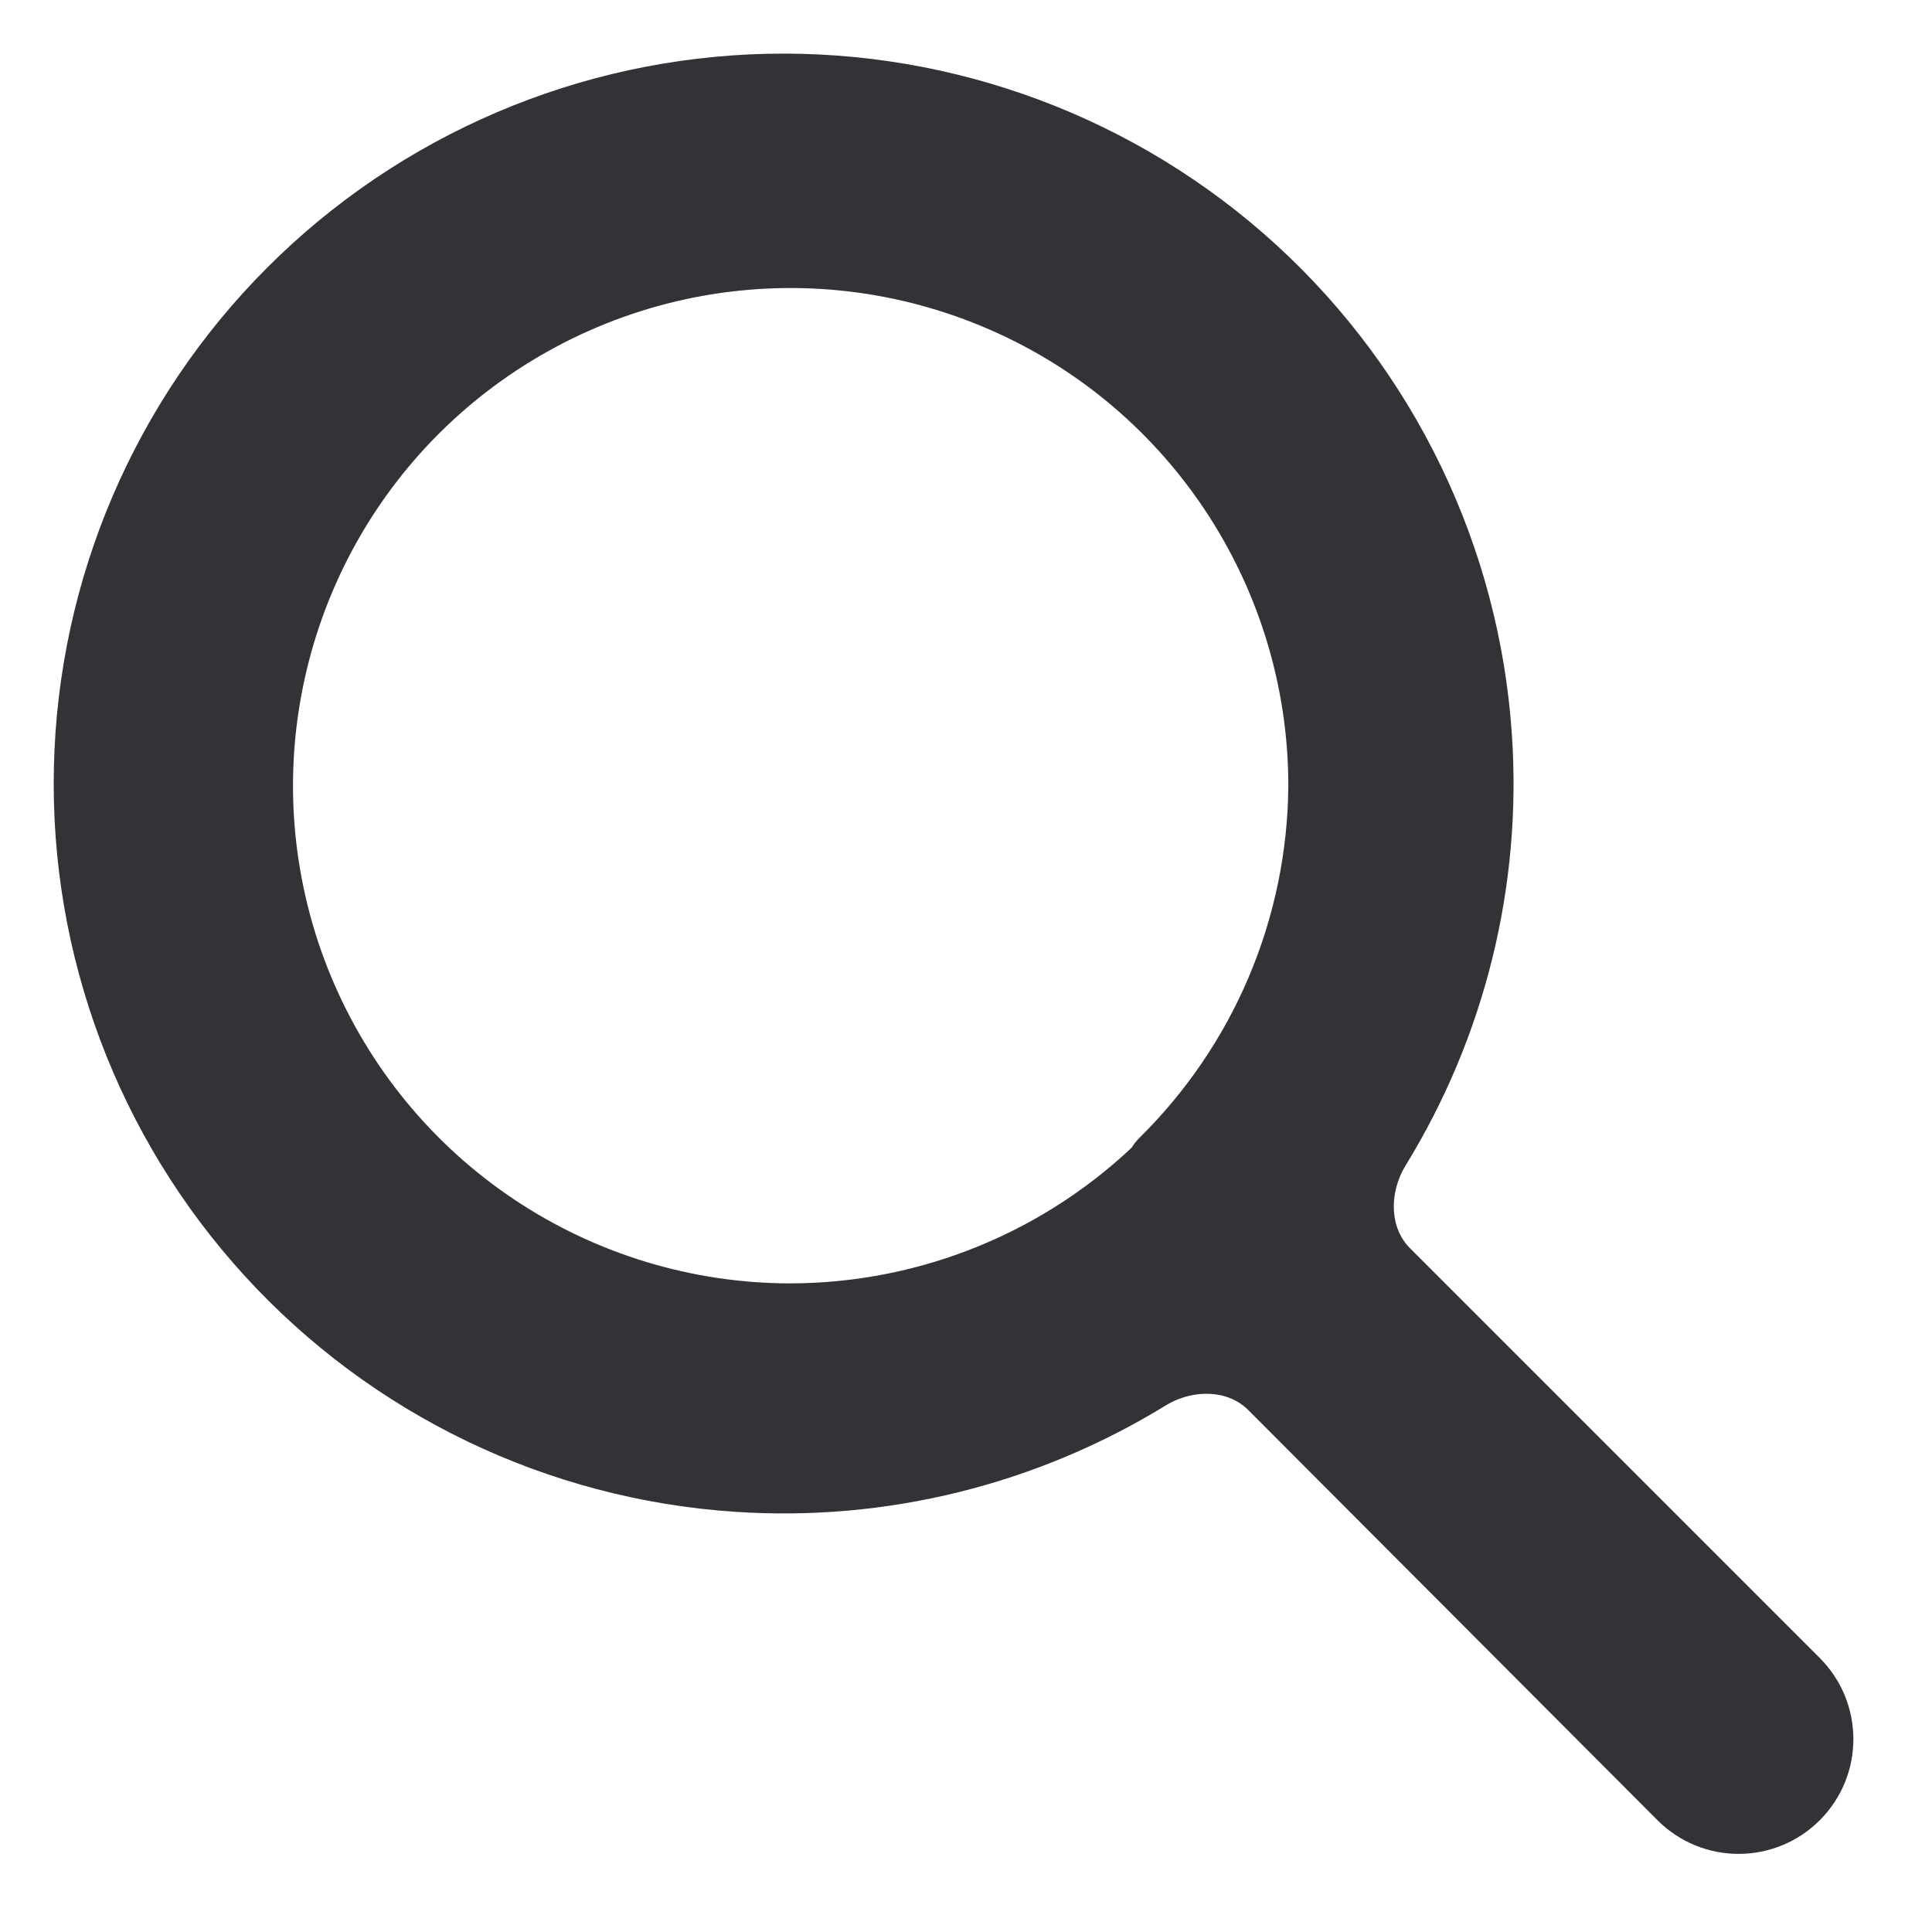 <svg width="18" height="18" viewBox="0 0 18 18" fill="none" xmlns="http://www.w3.org/2000/svg">
<path d="M12.784 11.984C12.418 11.618 12.4 11.037 12.67 10.596C13.351 9.488 13.676 8.189 13.587 6.876C13.478 5.258 12.749 3.744 11.552 2.649C10.354 1.555 8.781 0.965 7.159 1.001C5.538 1.037 3.992 1.698 2.845 2.845C1.698 3.992 1.038 5.537 1.002 7.159C0.965 8.78 1.556 10.354 2.65 11.551C3.744 12.748 5.258 13.477 6.877 13.586C8.189 13.675 9.488 13.35 10.596 12.67C11.037 12.399 11.619 12.418 11.985 12.785L15.796 16.605C16.019 16.829 16.382 16.828 16.604 16.602C16.823 16.38 16.822 16.022 16.601 15.801L12.784 11.984ZM10.974 10.961C10.978 10.959 10.982 10.964 10.978 10.968C10.017 11.919 8.72 12.454 7.366 12.457C6.351 12.457 5.357 12.155 4.513 11.591C3.668 11.027 3.01 10.224 2.621 9.286C2.232 8.347 2.13 7.314 2.329 6.318C2.527 5.322 3.016 4.406 3.734 3.688C4.453 2.97 5.368 2.481 6.364 2.282C7.361 2.084 8.393 2.186 9.332 2.575C10.271 2.963 11.073 3.622 11.637 4.467C12.201 5.311 12.503 6.304 12.503 7.32C12.499 8.001 12.359 8.675 12.093 9.302C11.83 9.921 11.448 10.482 10.969 10.955C10.966 10.958 10.97 10.963 10.974 10.961Z" fill="#313336" stroke="#313336" stroke-linejoin="bevel"/>
</svg>
